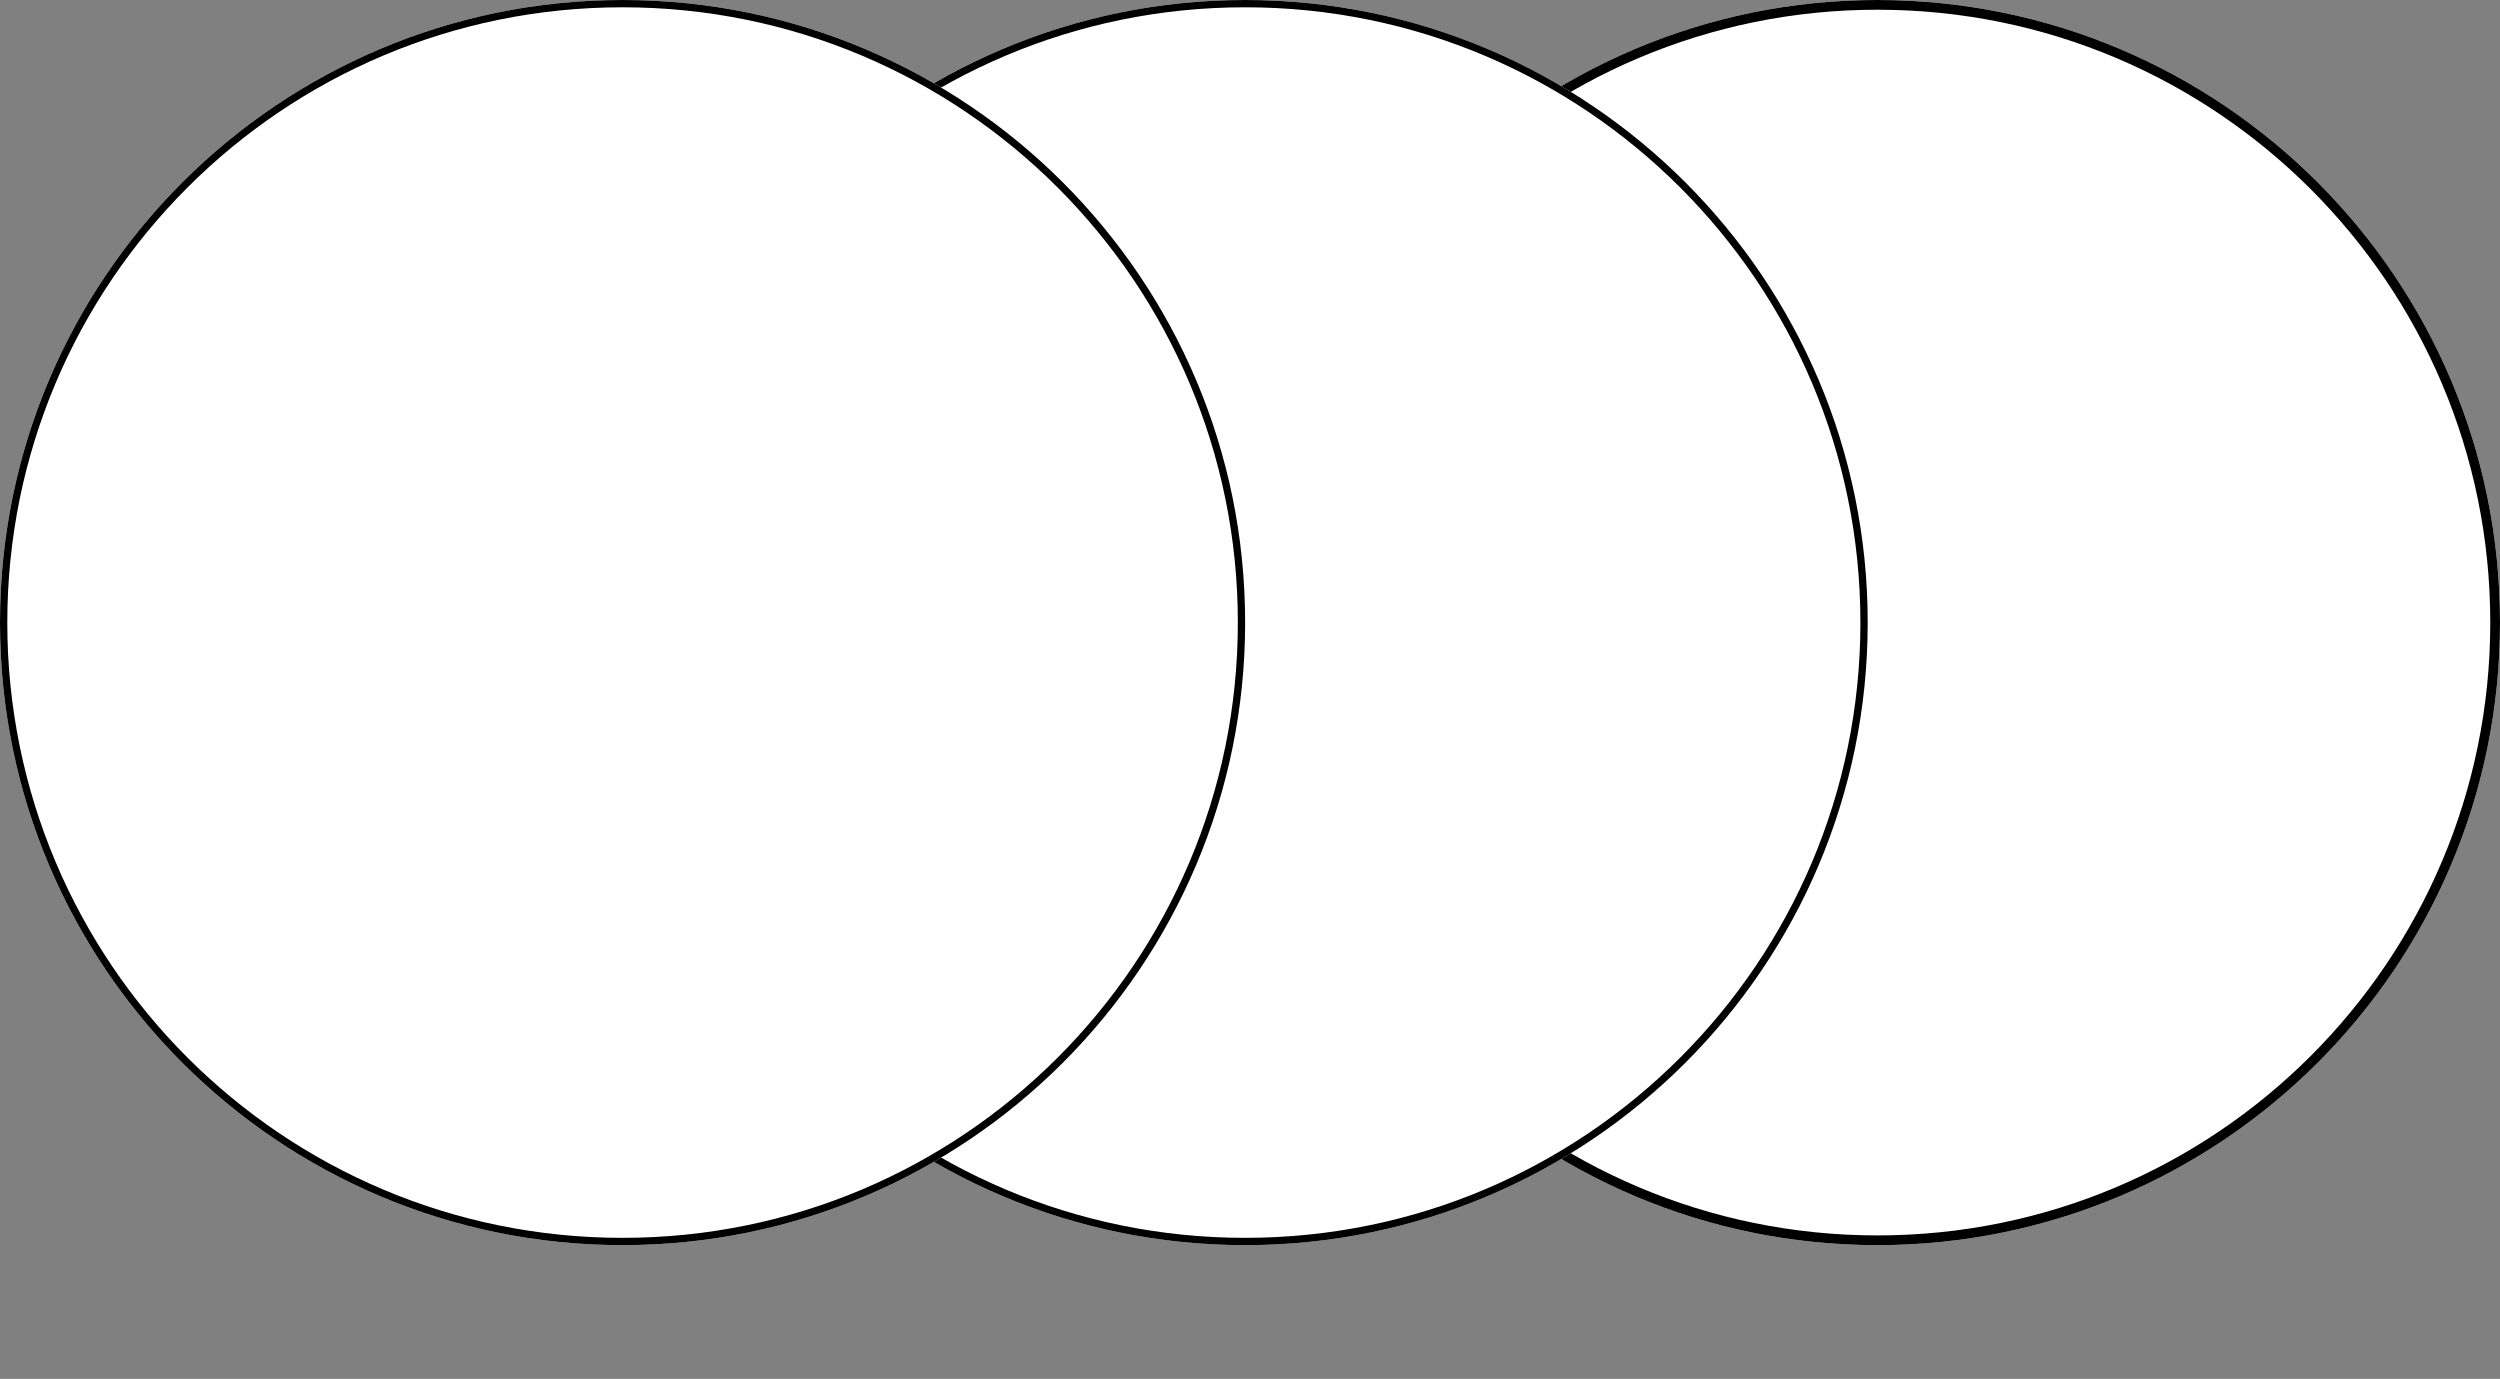 <?xml version="1.0" encoding="utf-8"?>
<svg width="1028px" height="567px" viewBox="0 0 1028 567" version="1.1" xmlns:xlink="http://www.w3.org/1999/xlink" xmlns="http://www.w3.org/2000/svg">
  <rect x="0" y="0" width="1028" height="567" fill="#808080" stroke="none"/>
  <defs>
    <path d="M516 256C516 114.615 630.615 0 772 0C913.385 0 1028 114.615 1028 256C1028 397.385 913.385 512 772 512C630.615 512 516 397.385 516 256Z" id="path_1" />
    <path d="M256 256C256 114.615 370.615 0 512 0C653.385 0 768 114.615 768 256C768 397.385 653.385 512 512 512C370.615 512 256 397.385 256 256Z" id="path_2" />
    <path d="M0 256C0 114.615 114.615 0 256 0C397.385 0 512 114.615 512 256C512 397.385 397.385 512 256 512C114.615 512 0 397.385 0 256Z" id="path_3" />
    <rect width="1028" height="567" id="artboard_1" />
    <clipPath id="clip_1">
      <use xlink:href="#artboard_1" clip-rule="evenodd" />
    </clipPath>
    <clipPath id="clip_2">
      <use xlink:href="#path_1" />
    </clipPath>
    <clipPath id="clip_3">
      <use xlink:href="#path_2" />
    </clipPath>
    <clipPath id="clip_4">
      <use xlink:href="#path_3" />
    </clipPath>
  </defs>
  <g id="logo" clip-path="url(#clip_1)">
    <use xlink:href="#artboard_1" stroke="none" fill="#FFFFFF" fill-opacity="0" />
    <g id="oval-2" artboard="346453c4-46ce-4a40-9f52-ebe3eca266fe">
      <use stroke="none" fill="#FFFFFF" xlink:href="#path_1" fill-rule="evenodd" />
      <g clip-path="url(#clip_2)">
        <use xlink:href="#path_1" fill="none" stroke="#000000" stroke-width="8" />
      </g>
    </g>
    <g id="oval-1" artboard="4b8e5e35-1ed4-4712-9191-33a901361660">
      <use stroke="none" fill="#FFFFFF" xlink:href="#path_2" fill-rule="evenodd" />
      <g clip-path="url(#clip_3)">
        <use xlink:href="#path_2" fill="none" stroke="#000000" stroke-width="6" />
      </g>
    </g>
    <g id="oval" artboard="afb1c2df-df70-4cbb-9808-966a15ed1cc6">
      <use stroke="none" fill="#FFFFFF" xlink:href="#path_3" fill-rule="evenodd" />
      <g clip-path="url(#clip_4)">
        <use xlink:href="#path_3" fill="none" stroke="#000000" stroke-width="6" />
      </g>
    </g>
  </g>
</svg>